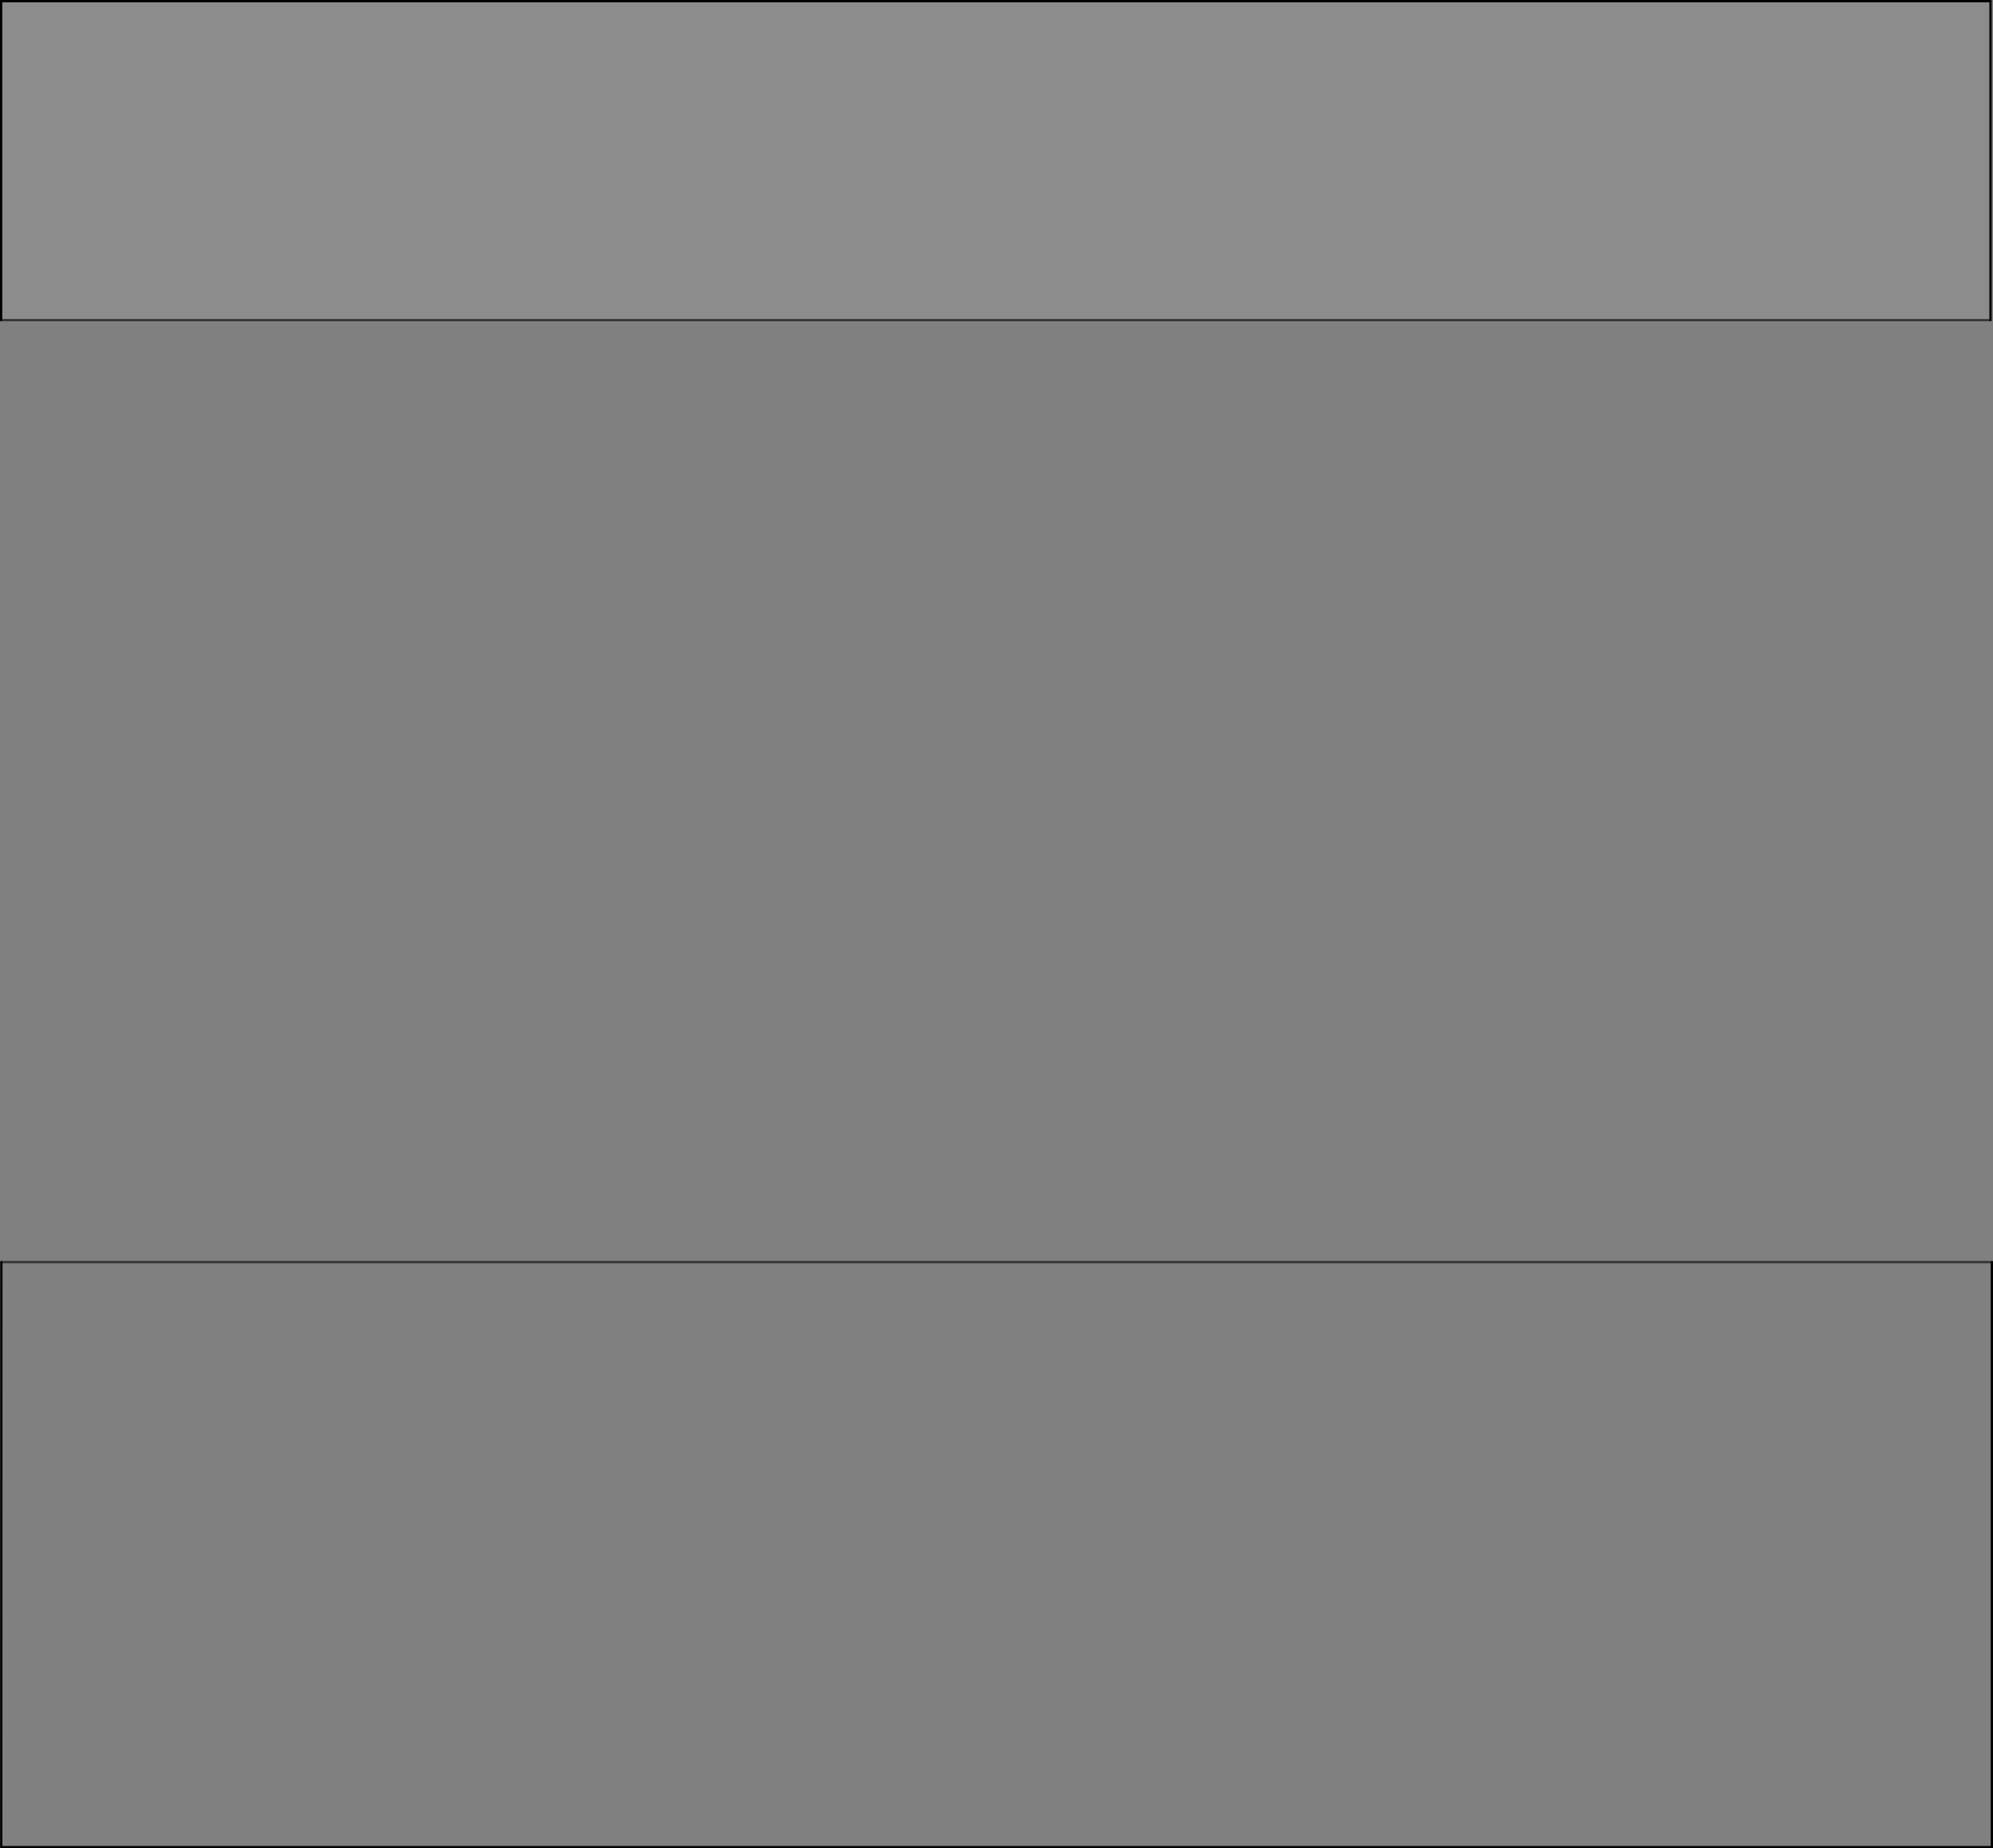 <?xml version="1.0" encoding="UTF-8" standalone="no"?>
<svg xmlns:xlink="http://www.w3.org/1999/xlink" height="815.25px" width="879.15px" xmlns="http://www.w3.org/2000/svg">
  <rect width="100%" height="100%" fill="#808080" stroke="none"/>
  <g transform="matrix(1.0, 0.0, 0.0, 1.0, 0.5, 99.5)">
    <path d="M877.55 41.7 L0.0 41.7 0.0 -99.0 877.55 -99.0 877.55 41.7" fill="#ffffff" fill-opacity="0.098" fill-rule="evenodd" stroke="none"/>
    <path d="M878.15 457.2 L878.15 715.25 0.05 715.25 0.1 457.2 878.15 457.2" fill="#ffffff" fill-opacity="0.0" fill-rule="evenodd" stroke="none"/>
    <path d="M0.1 457.2 L0.05 715.25 878.15 715.25 878.15 457.2 M877.55 41.7 L877.55 -99.0 0.0 -99.0 0.0 41.7" fill="none" stroke="#000000" stroke-linecap="round" stroke-linejoin="miter-clip" stroke-miterlimit="4.0" stroke-width="1.0"/>
    <path d="M878.15 457.2 L0.1 457.2 M0.0 41.7 L877.55 41.7" fill="none" stroke="#000000" stroke-linecap="round" stroke-linejoin="miter-clip" stroke-miterlimit="4.0" stroke-opacity="0.6" stroke-width="1.0"/>
  </g>
</svg>
